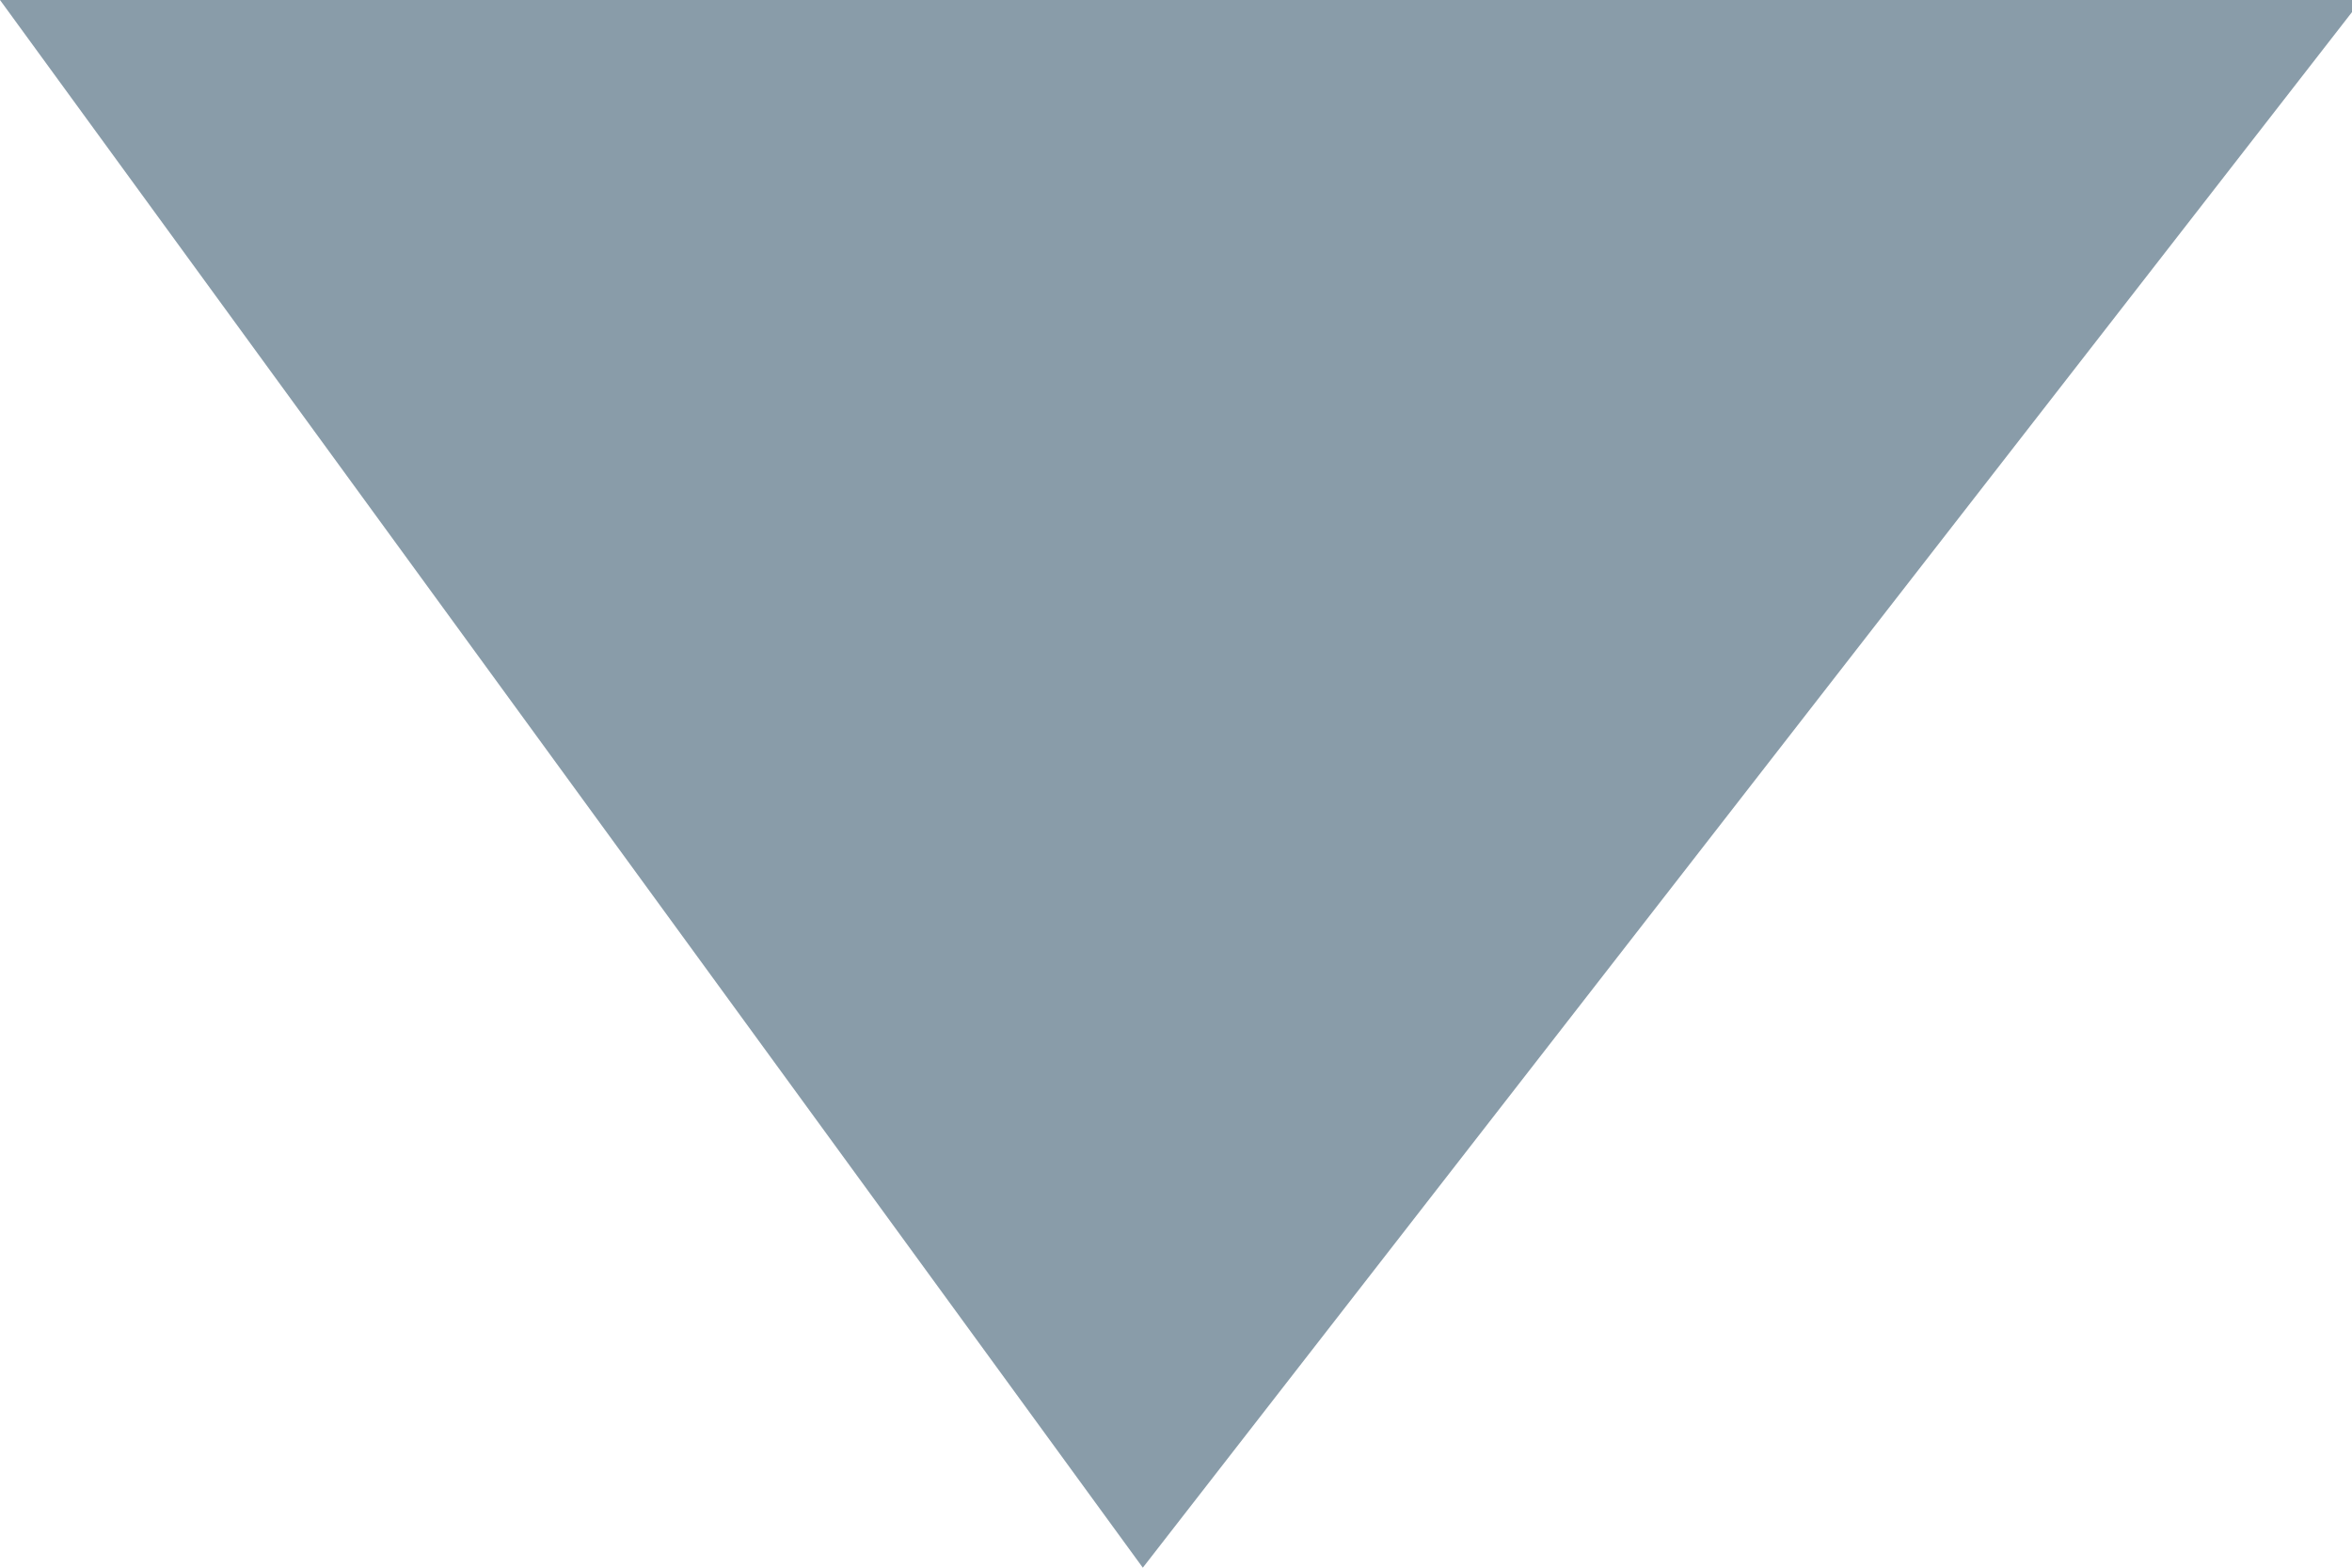 <?xml version="1.0"?>
<svg width="9px" height="6px" viewBox="0 0 9 6" version="1.1" xmlns="http://www.w3.org/2000/svg" xmlns:xlink="http://www.w3.org/1999/xlink">
    <g fill="#899CA9" class="svg-down-arrow">
        <path d="M0,0 L9.036,0 L4.373,6 L0,0 L0,0 Z" class="svg-shape"/>
    </g>
</svg>
